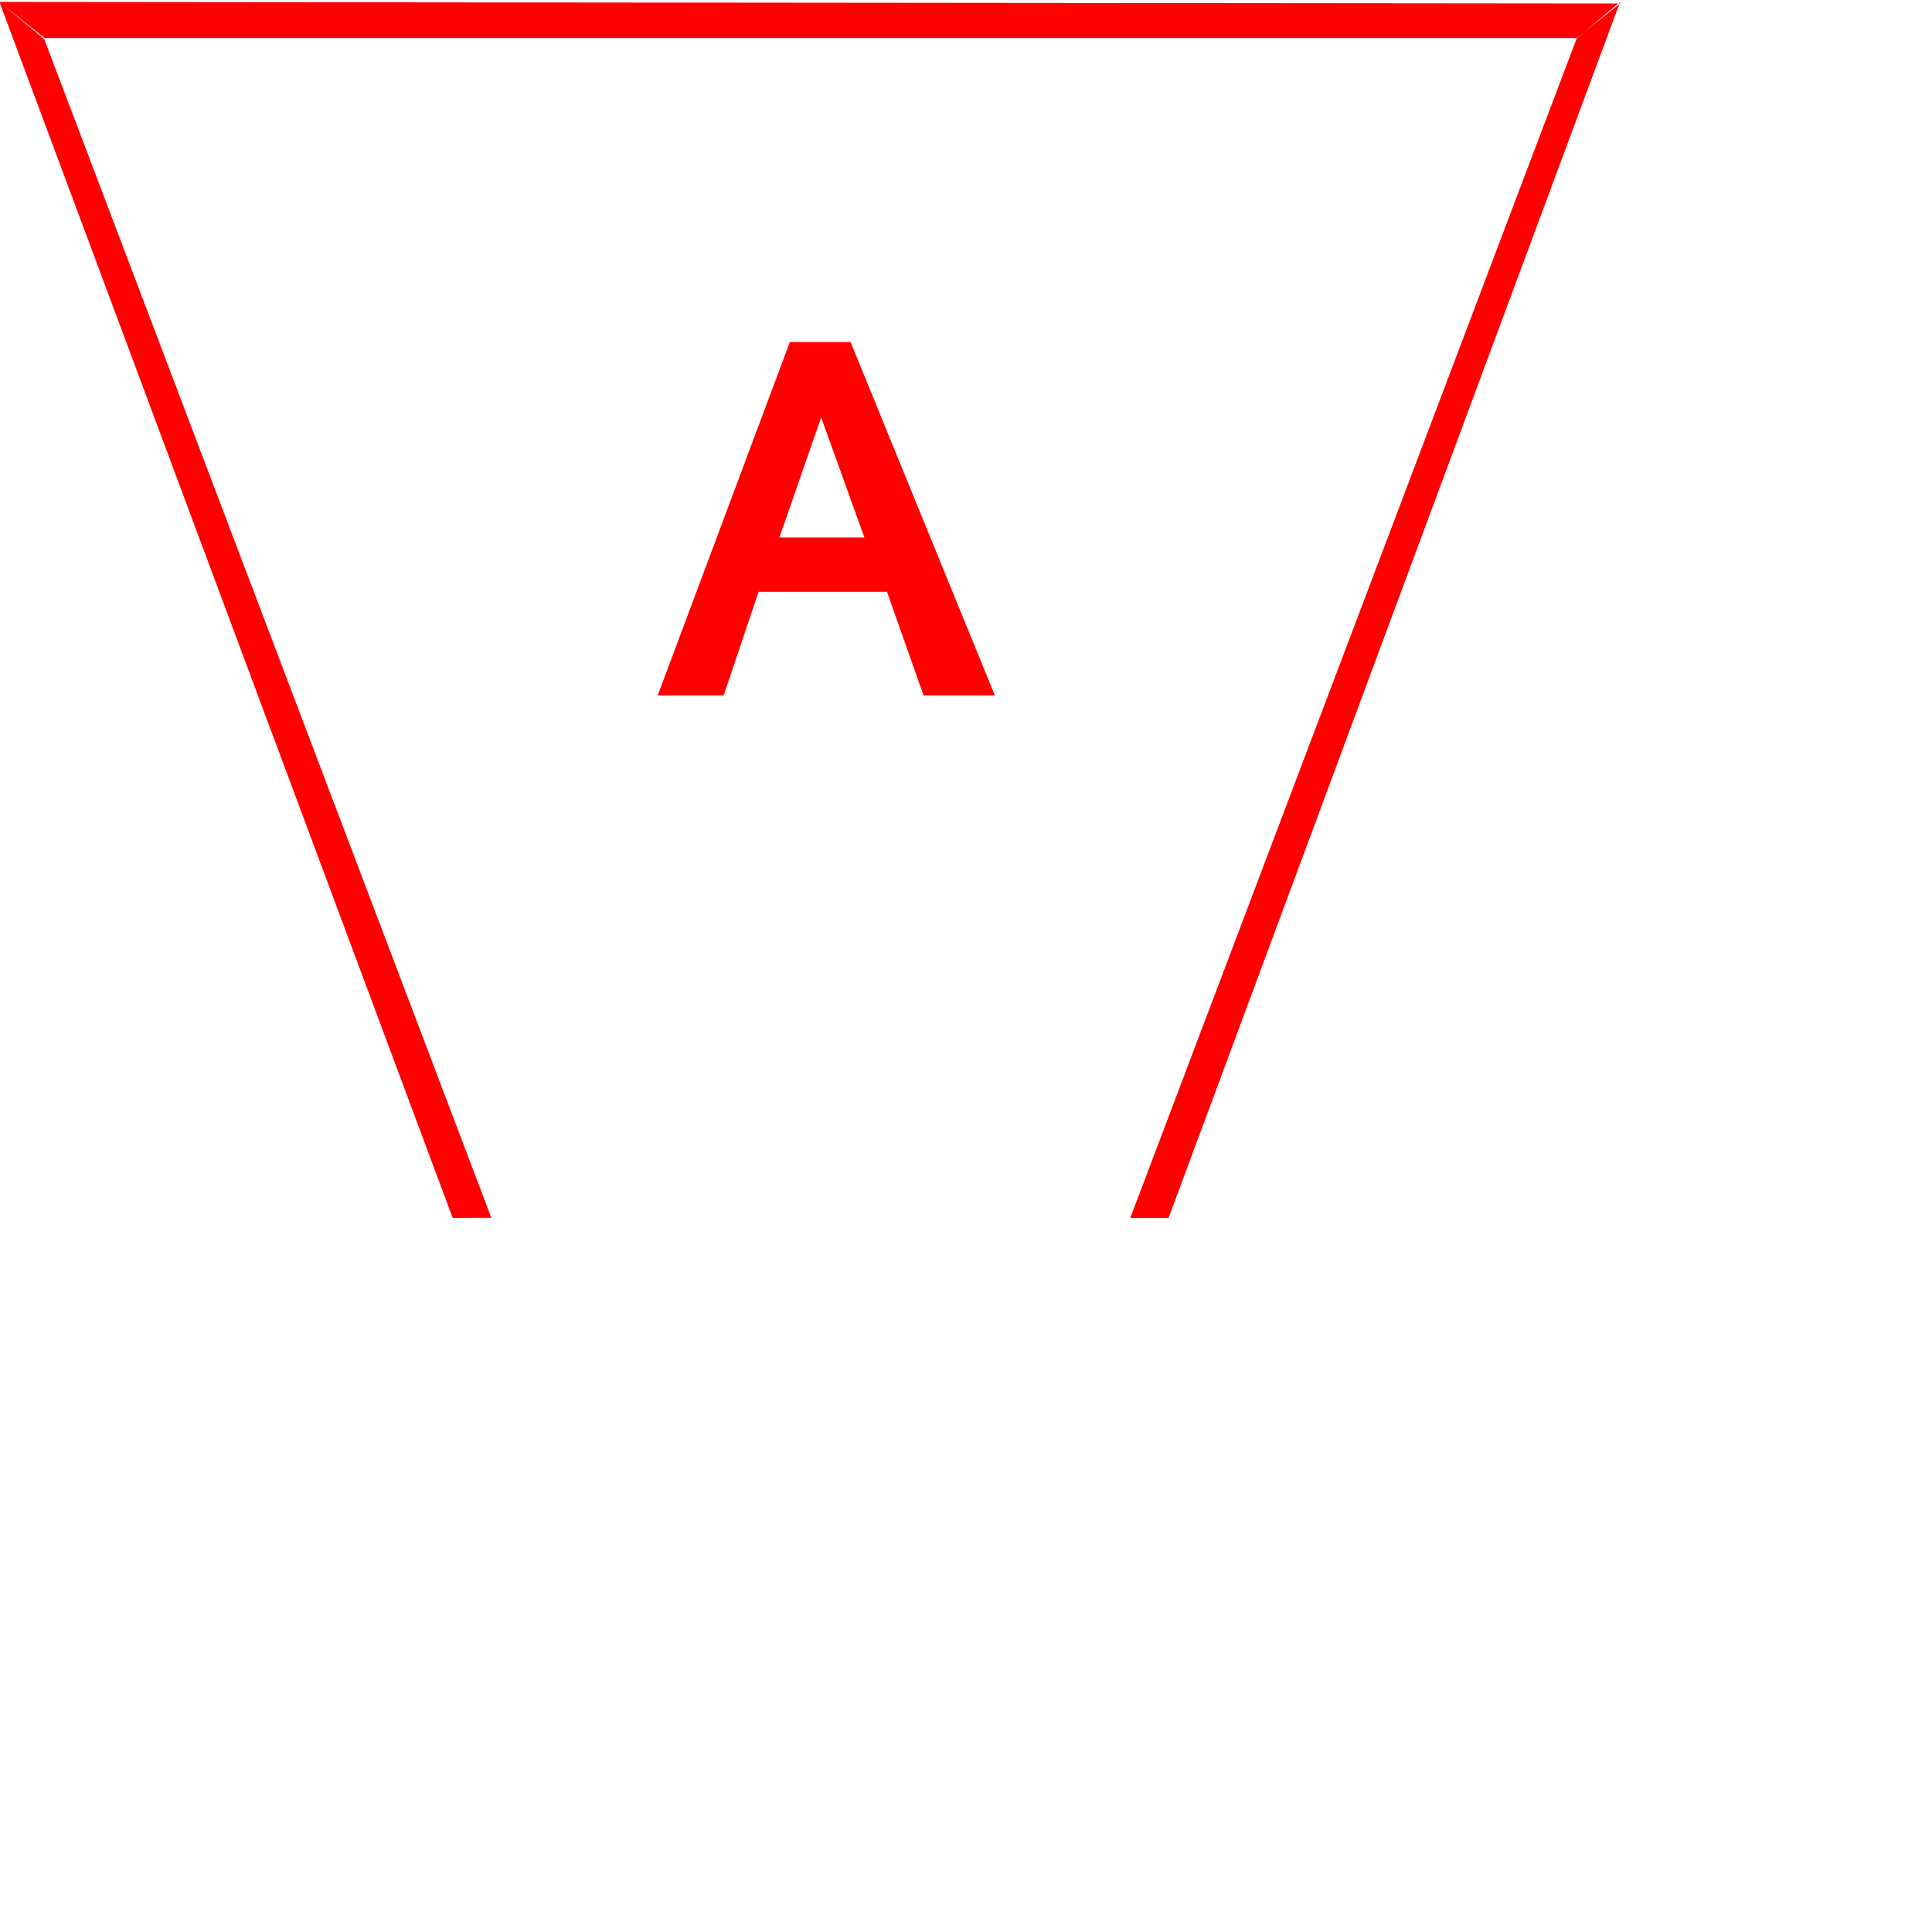 <?xml version="1.0" encoding="UTF-8" standalone="no"?>
<svg
   xmlns:dc="http://purl.org/dc/elements/1.1/"
   xmlns:cc="http://creativecommons.org/ns#"
   xmlns:rdf="http://www.w3.org/1999/02/22-rdf-syntax-ns#"
   xmlns:svg="http://www.w3.org/2000/svg"
   xmlns="http://www.w3.org/2000/svg"
   id="svg7"
   height="112.9mm"
   width="112.9mm"
   version="1.0">
  <defs
     id="defs3">
    <pattern
       y="0"
       x="0"
       height="6"
       width="6"
       patternUnits="userSpaceOnUse"
       id="EMFhbasepattern" />
  </defs>
  <path
     id="path5"
     d="  M -0.126,0.431   L 357.827,0.771   L 348.236,8.399   L 9.843,8.399   z  M -0.126,0.431   L 9.768,8.626   L 108.517,268.962   L 99.983,269   z  M 203.982,153.597   L 195.9,130.713   L 167.541,130.713   L 159.837,153.597   L 145.261,153.597   L 174.451,75.541   L 187.857,75.541   L 219.729,153.597   z  M 181.362,92.195   L 172.148,118.704   L 190.916,118.704   z  M 357.827,0.431   L 348.236,8.475   L 249.637,269   L 258.096,269   z "
     style="fill:#ff0000;fill-rule:nonzero;fill-opacity:1;stroke:none;" />
</svg>
